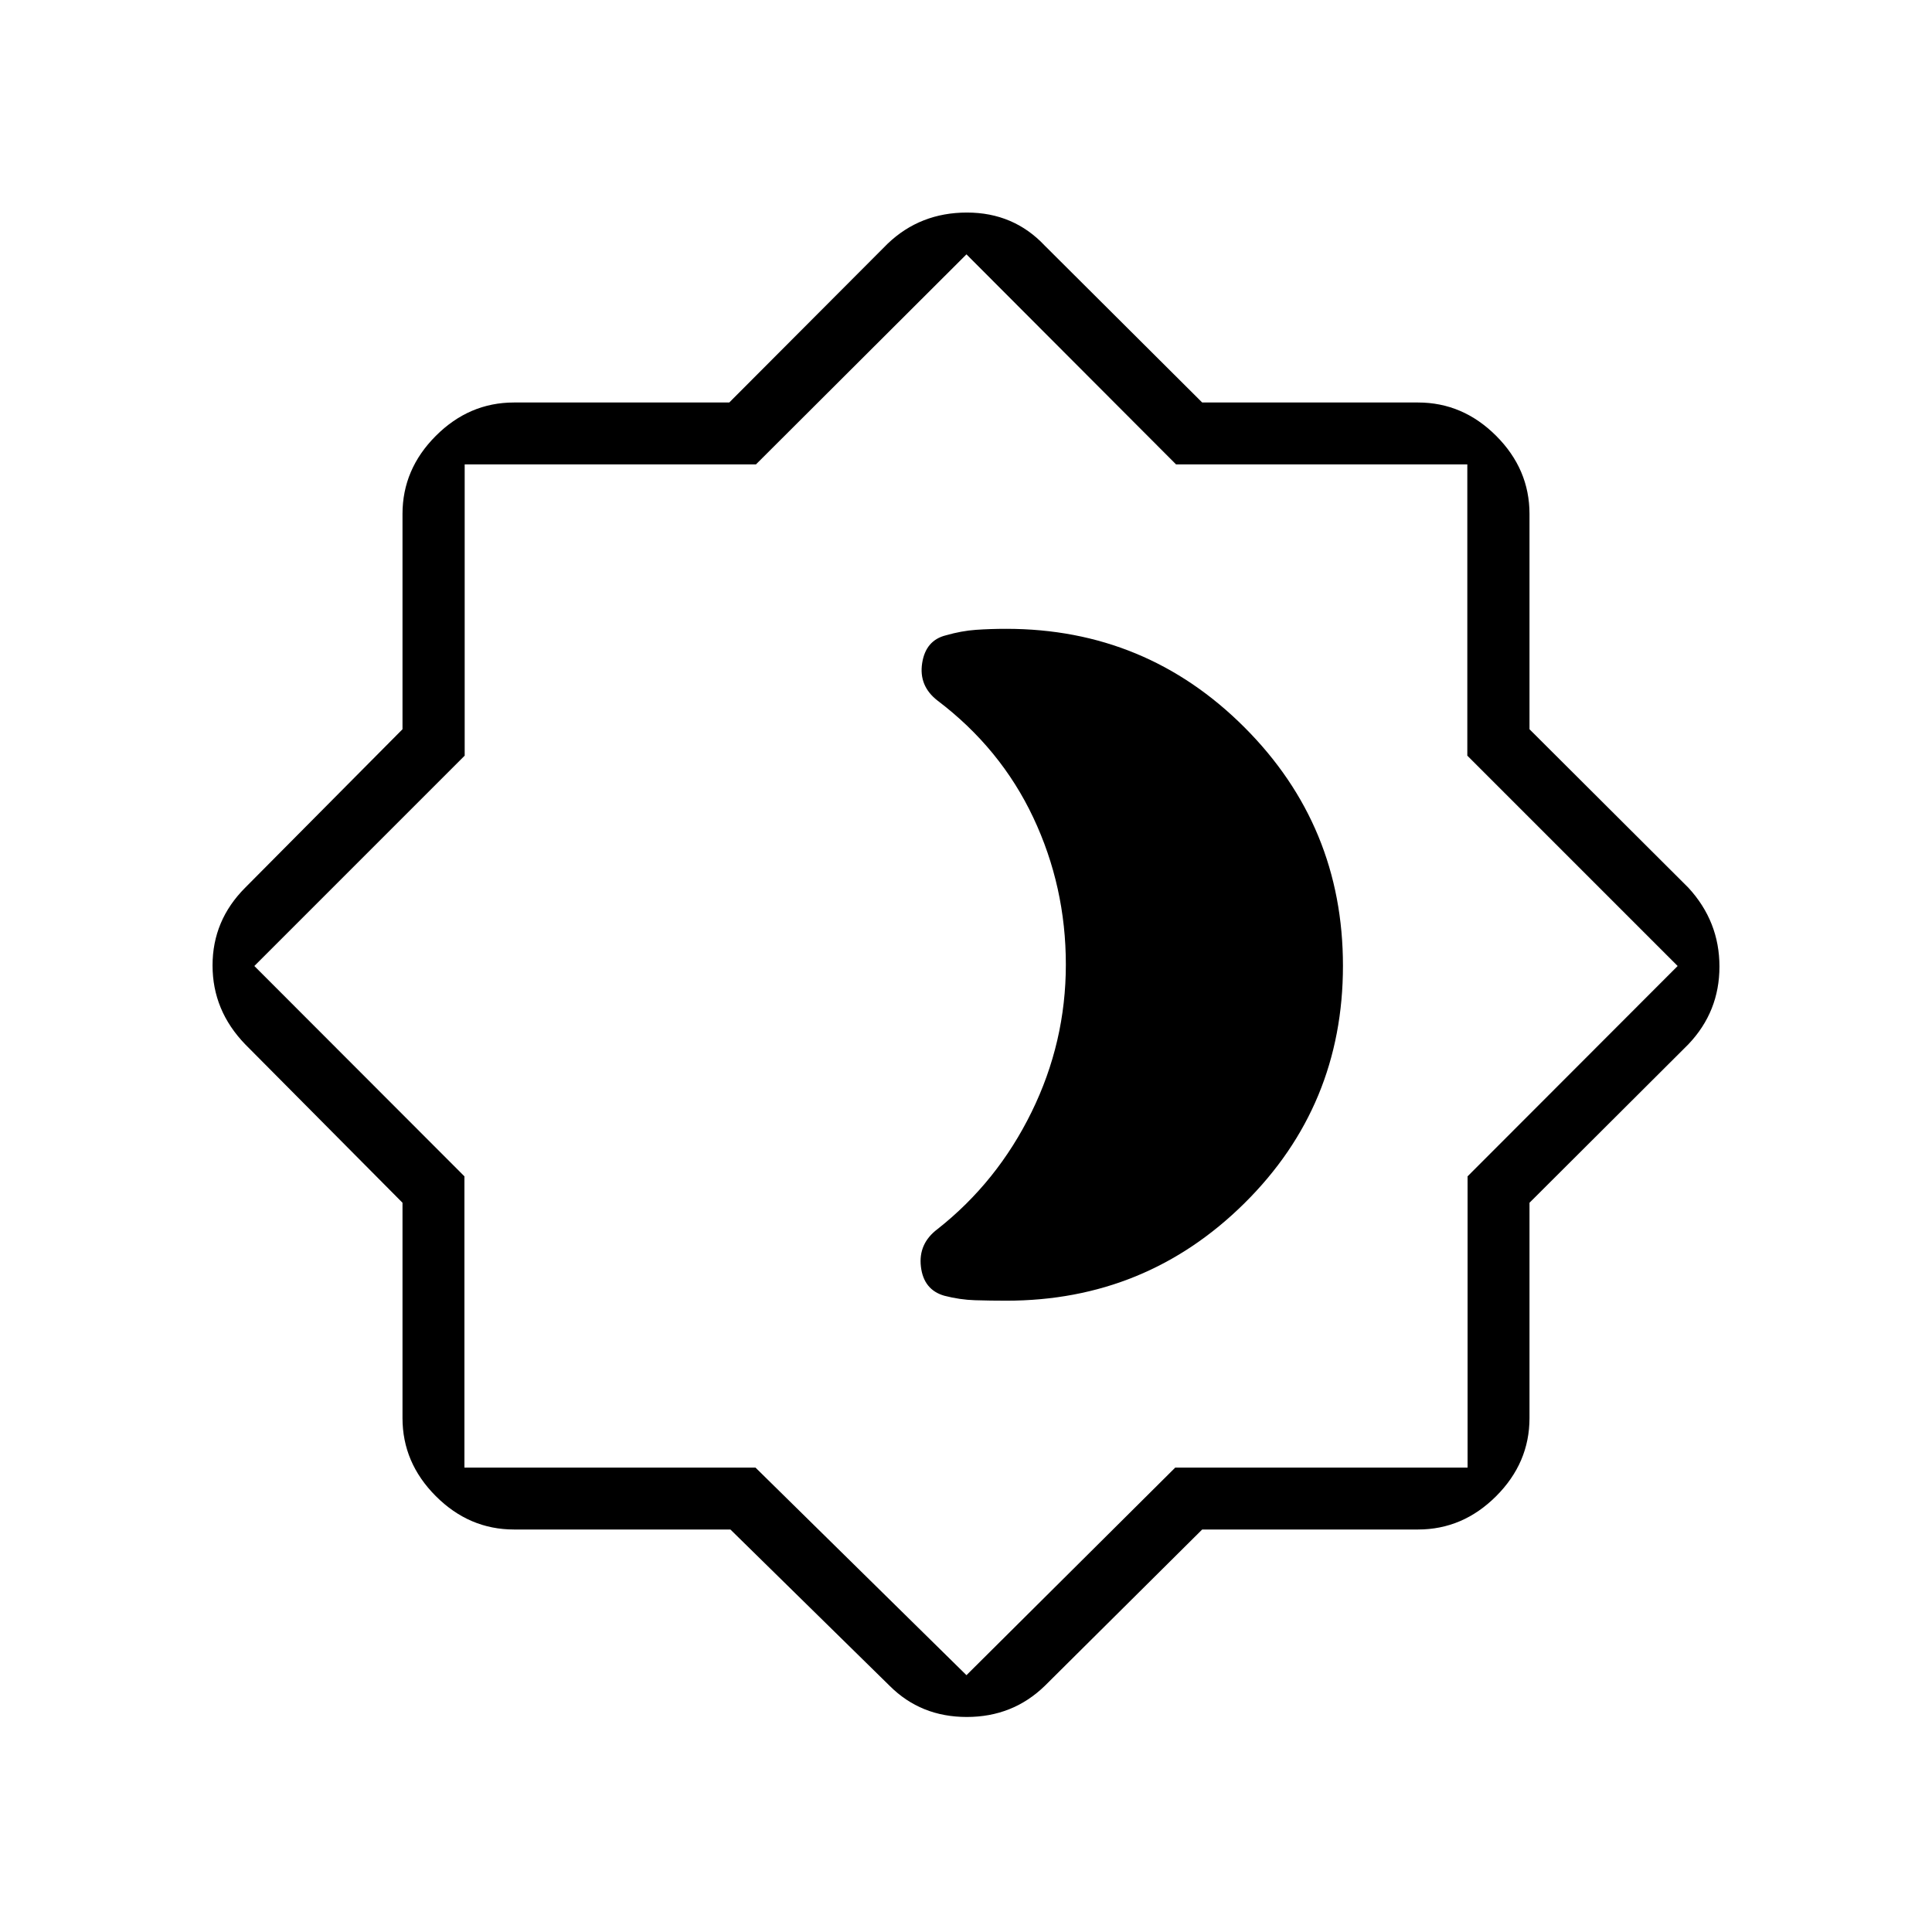 <svg xmlns="http://www.w3.org/2000/svg" width="48" height="48" viewBox="0 -960 960 960"><path d="M500-313.692q69.433 0 118.37-48.438 48.938-48.438 48.938-117.969 0-69.531-48.938-118.485-48.937-48.955-118.37-48.955-7.923 0-15.069.5-7.146.5-14.931 2.731-10.03 2.495-11.784 13.825-1.755 11.329 7.632 18.596 31.372 23.766 47.57 58.103 16.197 34.337 16.197 73.071 0 38.574-17.038 73.297-17.039 34.724-46.654 58.085-9.692 7.254-8.324 18.749 1.369 11.495 11.632 14.428 7.692 2 15.269 2.231 7.577.231 15.5.231ZM597.361-200l-78.207 77.693q-15.923 15.461-38.769 15.461-22.847 0-38.308-15.461L362.936-200H255.384q-22.25 0-38.817-16.567T200-255.384v-106.975l-78.154-78.718q-16.231-16.787-16.231-39.201t16.231-38.645L200-597.641v-106.975q0-22.25 16.567-38.817T255.384-760h106.975l78.718-78.923q16.181-15.462 39.398-15.462 23.217 0 38.679 16.462L597.361-760h107.255q22.25 0 38.817 16.567T760-704.616v106.975l78.923 78.718q15.462 16.787 15.462 39.201t-15.462 38.645L760-362.359v106.975q0 22.25-16.567 38.817T704.616-200H597.361Zm-117.13-280.231Zm0 352.616 103.75-103.154h145.25v-144.718L833.615-480 729.103-584.513v-144.718H584.385L480.231-833.615 375.615-729.231H230.897v144.718L126.385-480l104.384 104.513v144.718h144.616l104.846 103.154Z"/></svg>
